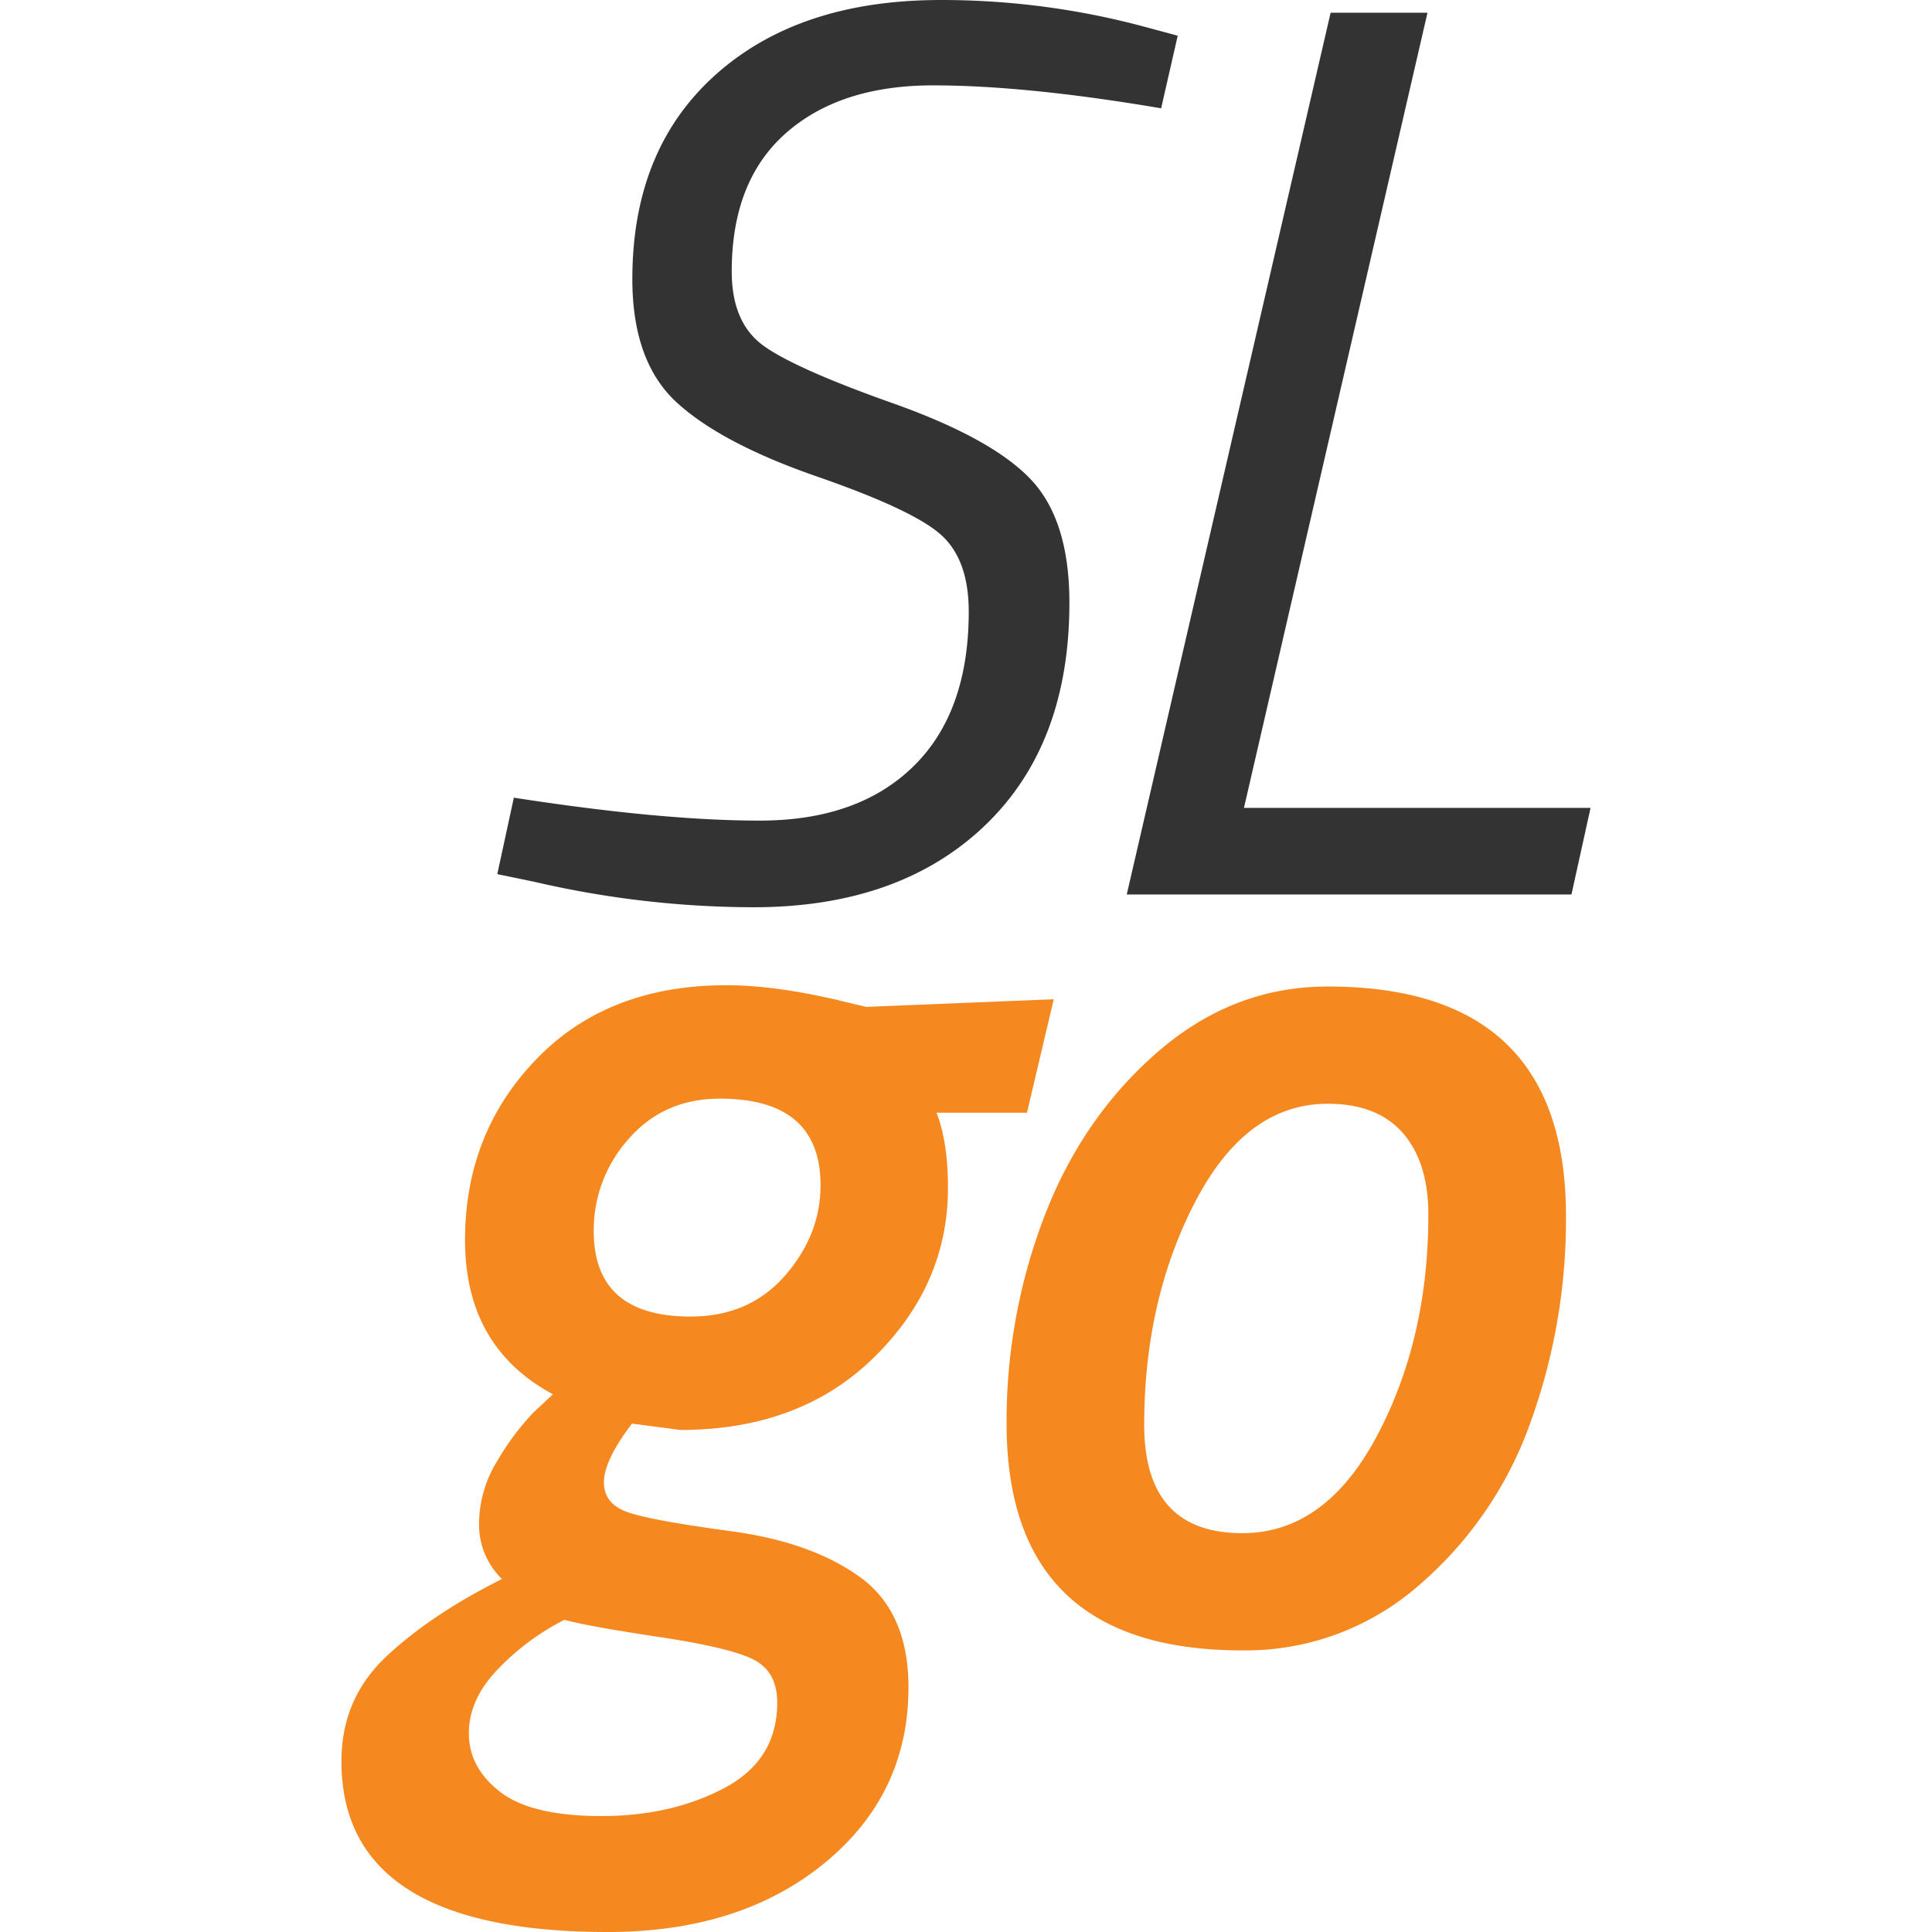 <svg xmlns="http://www.w3.org/2000/svg" width="111" height="111" viewBox="0 0 363.691 562.514">
  <g id="Group_1437" data-name="Group 1437" transform="translate(-12260.525 -6228.558)">
    <path id="Path_121" data-name="Path 121" d="M46.189-228.907q-39.326-6.678-66.409-6.678T-63.07-221.673q-15.767,13.913-15.768,40.254,0,14.84,9.089,21.518t37.842,16.88q28.753,10.2,40.068,22.075T19.477-84.959q0,41.552-24.857,65.111T-72.531,3.71a284.136,284.136,0,0,1-63.812-7.42L-147.1-5.936l4.823-22.26q43.036,6.678,71.6,6.678T-25.97-37.285Q-9.831-53.053-9.831-82.362q0-15.211-8.162-22.446T-53.98-121.688q-27.825-9.646-40.81-21.518t-12.985-35.987q0-37.842,24.3-59.545t65.481-21.7a227.33,227.33,0,0,1,59.36,7.791l9.646,2.6ZM165.651,0H36.172l59.36-256.732h28.2L70.3-25.228H171.216Z" transform="translate(12453 6489)" fill="#333"/>
    <path id="Path_120" data-name="Path 120" d="M-5.38,14.84q0,31.164-24.486,51.2t-63.07,20.034q-77.539,0-77.539-49.714,0-18.179,12.985-30.422T-123.729-16.7a21.987,21.987,0,0,1-6.678-16.138A35.066,35.066,0,0,1-125.027-51.2a74.431,74.431,0,0,1,10.574-14.1l5.565-5.194q-25.6-13.727-25.6-44.891t20.776-52.682q20.776-21.518,55.279-21.518,14.84,0,34.5,4.823l6.307,1.484L36.915-185.5l-7.791,33.019H2.783q3.339,8.533,3.339,21.889,0,28.2-21.518,49.343T-71.788-60.1l-14.1-1.855Q-94.049-51.2-94.049-44.891t6.863,8.719q6.864,2.411,30.237,5.565t37.471,13.356Q-5.38-7.049-5.38,14.84ZM-105.549-4.823a71.367,71.367,0,0,0-19.107,14.1q-8.718,8.9-8.718,18.921t9.089,17.066q9.09,7.049,29.494,7.049t35.8-8.162q15.4-8.162,15.4-24.857,0-8.9-6.678-12.428T-77.91.186Q-98.871-2.968-105.549-4.823Zm36.729-88.3q17.066,0,27.454-11.872t10.388-26.341q0-25.228-29.309-25.228-16.324,0-26.527,11.686a39.7,39.7,0,0,0-10.2,26.9Q-97.017-93.121-68.821-93.121Zm185.5-96.089q69.377,0,69.377,66.78a174.015,174.015,0,0,1-10.388,60.288,111.655,111.655,0,0,1-32.462,47.3A76.543,76.543,0,0,1,91.823,4.081q-68.635,0-68.635-66.038a166.554,166.554,0,0,1,11.13-60.659q11.13-28.752,33.019-47.674T116.68-189.21ZM91.823-30.051q24.115,0,39.14-28.2T145.988-122.8q0-15.211-7.42-23.744t-21.889-8.533q-23.744,0-38.584,28.567T63.256-61.586Q63.256-30.051,91.823-30.051Z" transform="translate(12431 6705)" fill="#f5881f"/>
  </g>
</svg>
